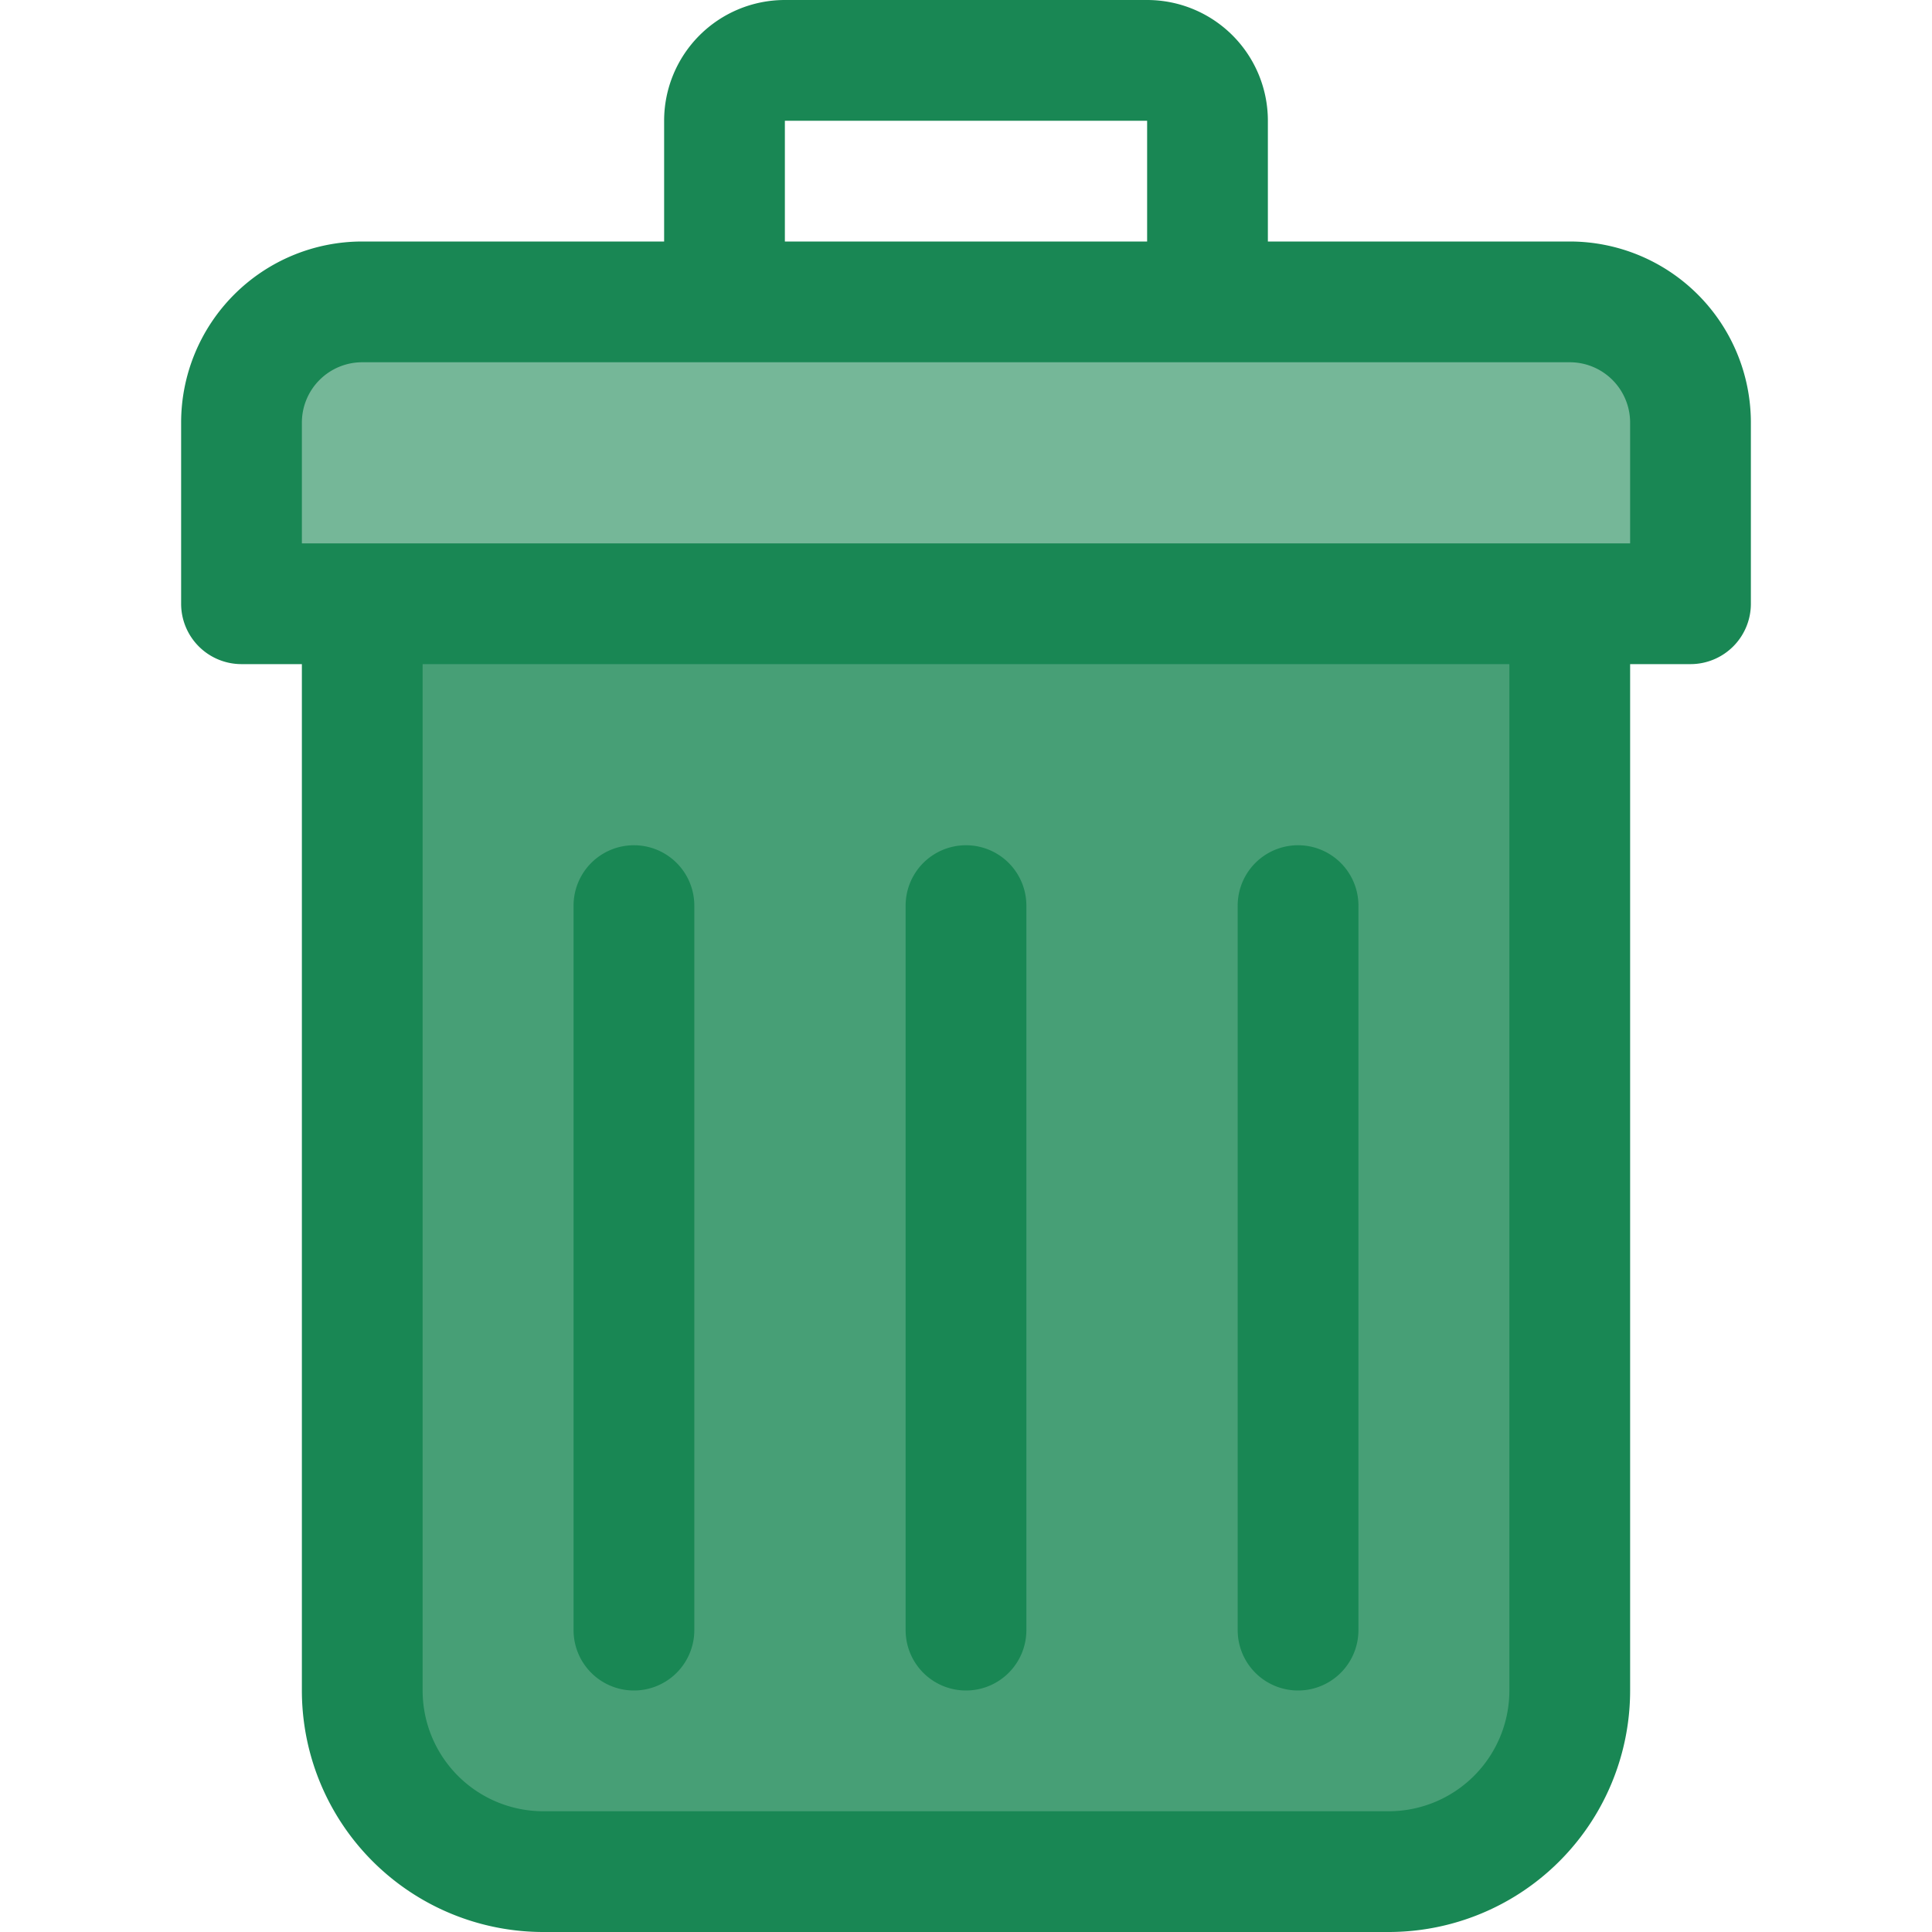 <?xml version="1.0" ?>
<svg viewBox="0 0 64 64" xmlns="http://www.w3.org/2000/svg">
<defs><style>.cls-1{fill:#479F76;}.cls-2{fill:#75B798;}.cls-3{fill:#198754;}</style></defs>
<title/>
<g id="Trash"><path class="cls-1" d="M12,20H52a0,0,0,0,1,0,0V56a6,6,0,0,1-6,6H18a6,6,0,0,1-6-6V20A0,0,0,0,1,12,20Z"/><path class="cls-2" d="M12,10H52a4,4,0,0,1,4,4v6a0,0,0,0,1,0,0H8a0,0,0,0,1,0,0V14A4,4,0,0,1,12,10Z"/><path class="cls-3" d="M52,8H42V4a4,4,0,0,0-4-4H26a4,4,0,0,0-4,4V8H12a6,6,0,0,0-6,6v6a2,2,0,0,0,2,2h2V56a8,8,0,0,0,8,8H46a8,8,0,0,0,8-8V22h2a2,2,0,0,0,2-2V14A6,6,0,0,0,52,8ZM26,4H38V8H26ZM50,56a4,4,0,0,1-4,4H18a4,4,0,0,1-4-4V22H50Zm4-38H10V14a2,2,0,0,1,2-2H52a2,2,0,0,1,2,2Z"/><path class="cls-3" d="M21,56a2,2,0,0,0,2-2V30a2,2,0,0,0-4,0V54A2,2,0,0,0,21,56Z"/><path class="cls-3" d="M32,56a2,2,0,0,0,2-2V30a2,2,0,0,0-4,0V54A2,2,0,0,0,32,56Z"/><path class="cls-3" d="M43,56a2,2,0,0,0,2-2V30a2,2,0,0,0-4,0V54A2,2,0,0,0,43,56Z"/>
</g>
</svg>